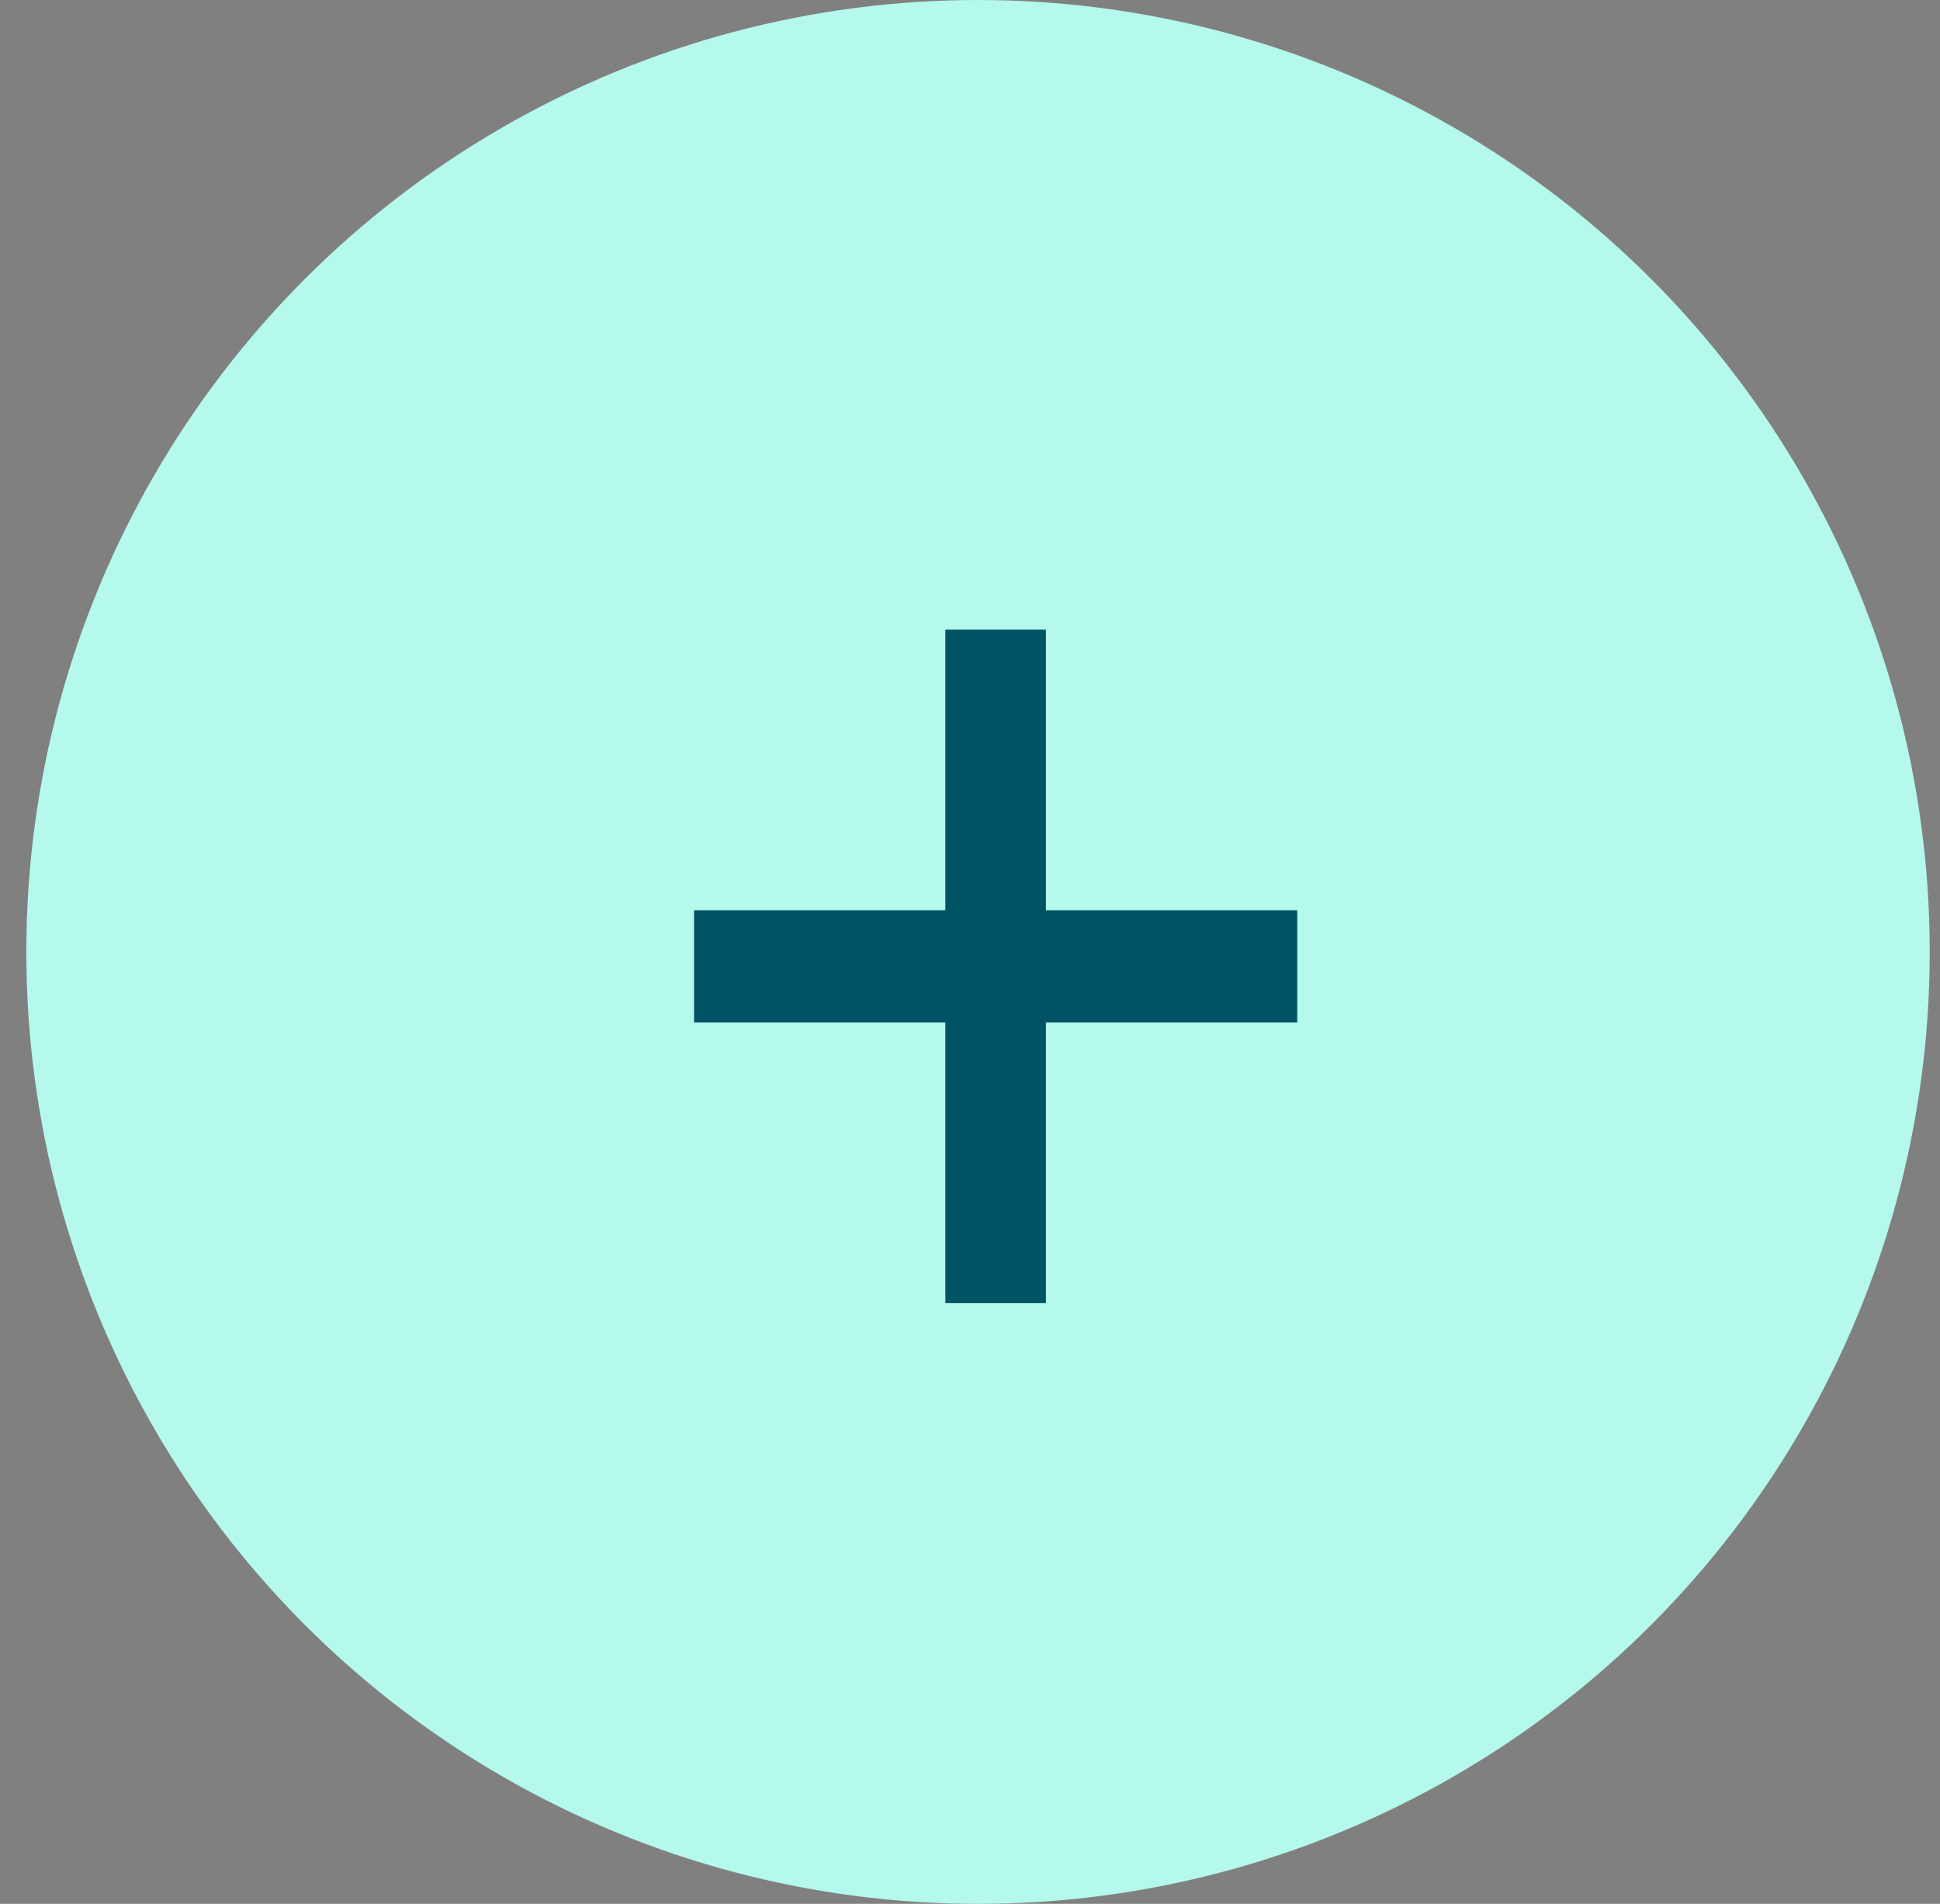 <svg width="53" height="52" viewBox="0 0 53 52" fill="none" xmlns="http://www.w3.org/2000/svg">
<rect x="0" y="0" width="53" height="52" fill="#808080" stroke="none"/>
<circle cx="26.719" cy="26" r="26" fill="#B4F9EC"/>
<path d="M28.574 24.862V17.197H25.827V24.862H18.961V27.928H25.827V35.592H28.574V27.928H35.44V24.862H28.574Z" fill="#005364"/>
</svg>

